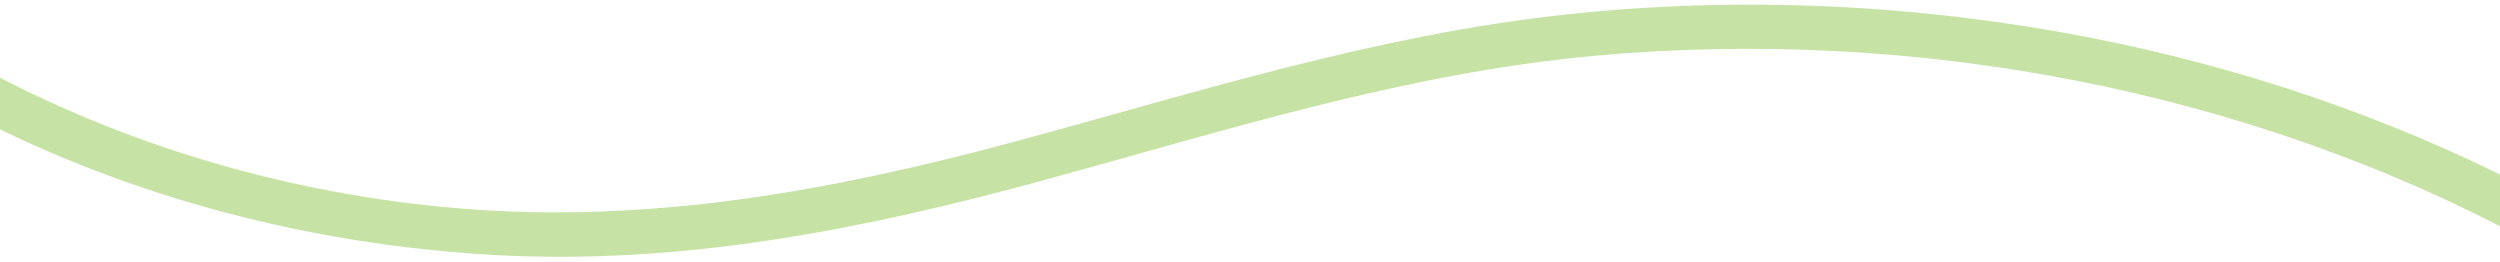 <svg width="100%" height="45" viewBox="0 0 430 45" fill="none" xmlns="http://www.w3.org/2000/svg">
<path opacity="0.47" d="M433.46 40.736C386.61 15.705 329.763 4.511 274.253 9.6C241.546 12.6 210.76 22.468 179.72 30.94C148.902 39.355 117.385 45.711 84.705 43.845C53.352 42.057 22.707 33.961 -4 20.26L-4 11.239C20.892 24.848 49.613 33.463 79.323 35.87C112.245 38.542 143.786 32.664 174.928 24.249C205.961 15.865 236.497 6.072 269.043 2.523C298.965 -0.738 329.548 0.684 358.93 6.366C385.202 11.449 410.481 20.03 433.46 31.749L433.46 40.733L433.46 40.736Z" fill="#87C540"/>
</svg>
